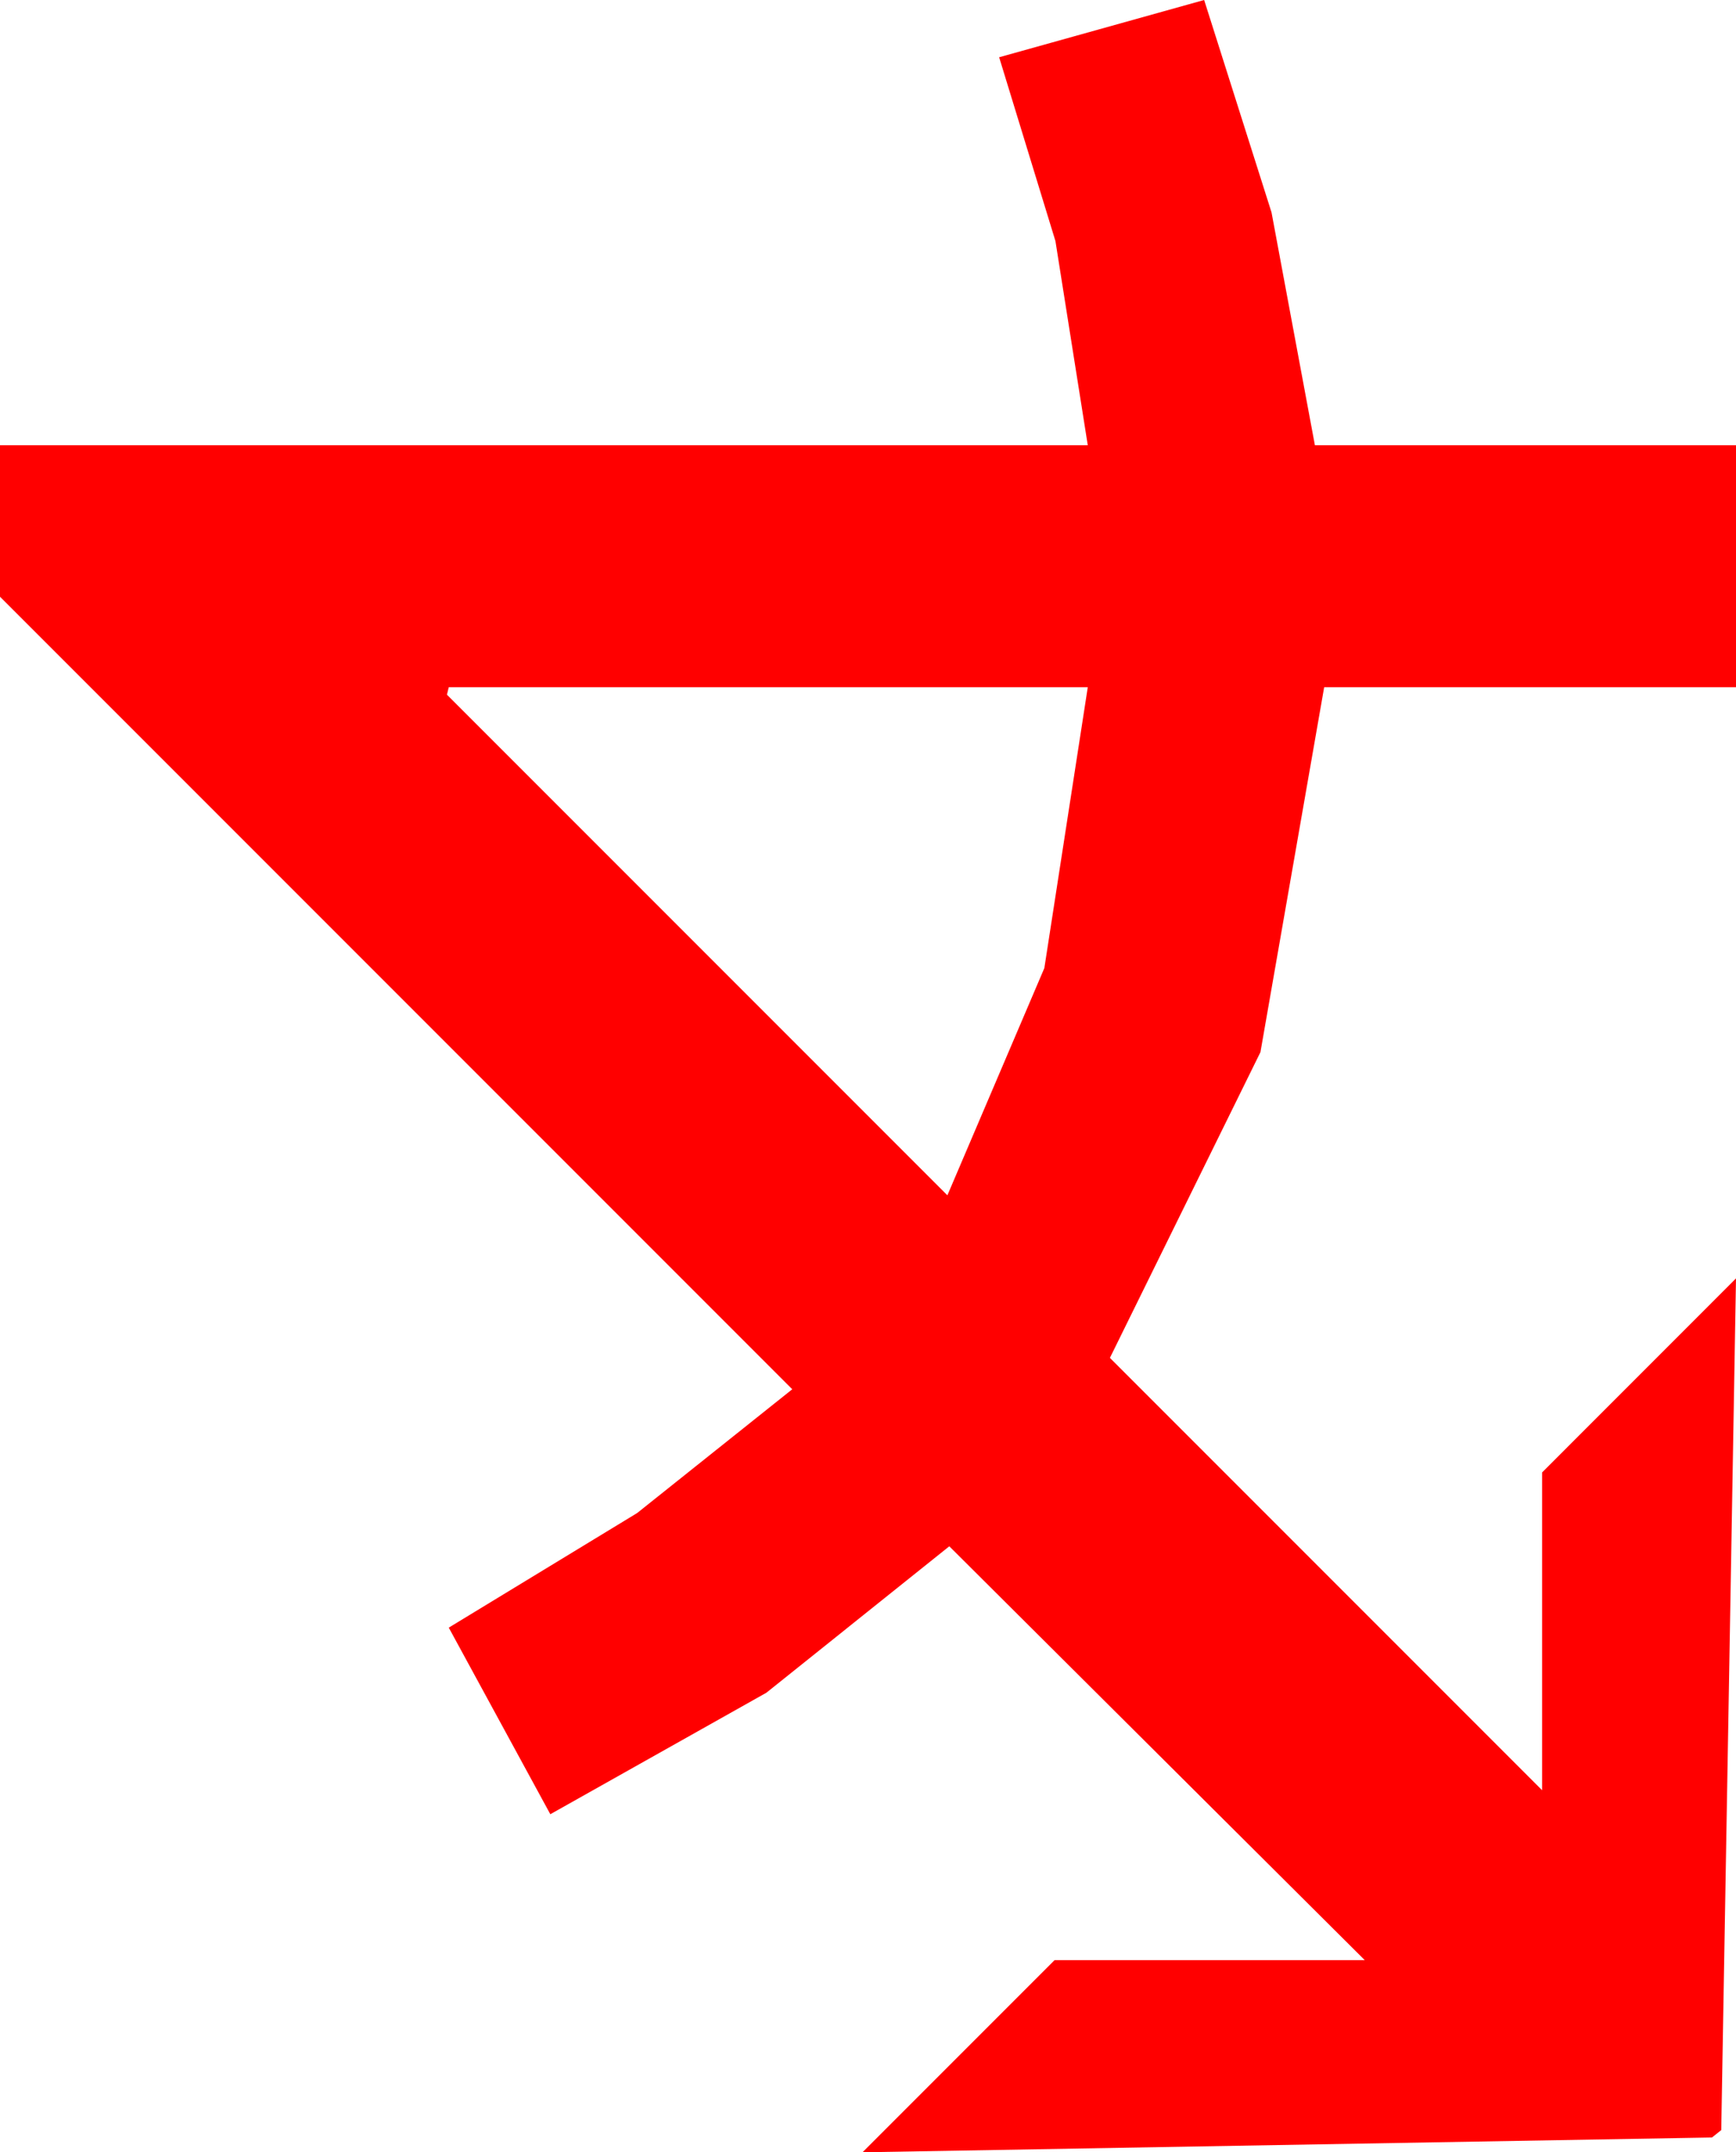 <?xml version="1.0" encoding="utf-8"?>
<!DOCTYPE svg PUBLIC "-//W3C//DTD SVG 1.1//EN" "http://www.w3.org/Graphics/SVG/1.1/DTD/svg11.dtd">
<svg width="27.539" height="34.131" xmlns="http://www.w3.org/2000/svg" xmlns:xlink="http://www.w3.org/1999/xlink" xmlns:xml="http://www.w3.org/XML/1998/namespace" version="1.1">
  <g>
    <g>
      <path style="fill:#FF0000;fill-opacity:1" d="M7.119,10.898L7.09,11.016 15.029,18.955 16.567,15.352 17.256,10.898 7.119,10.898z M19.102,0L20.171,3.369 20.859,7.061 27.539,7.061 27.539,10.898 21.006,10.898 19.995,16.685 17.607,21.533 24.463,28.389 24.463,23.35 27.539,20.273 27.305,33.779 27.158,33.896 13.682,34.131 16.729,31.084 21.65,31.084 15.059,24.521 12.158,26.843 8.73,28.77 7.119,25.811 10.107,23.994 12.568,22.031 0,9.463 0,7.061 17.256,7.061 16.743,3.823 15.85,0.908 19.102,0z" />
    </g>
  </g>
</svg>